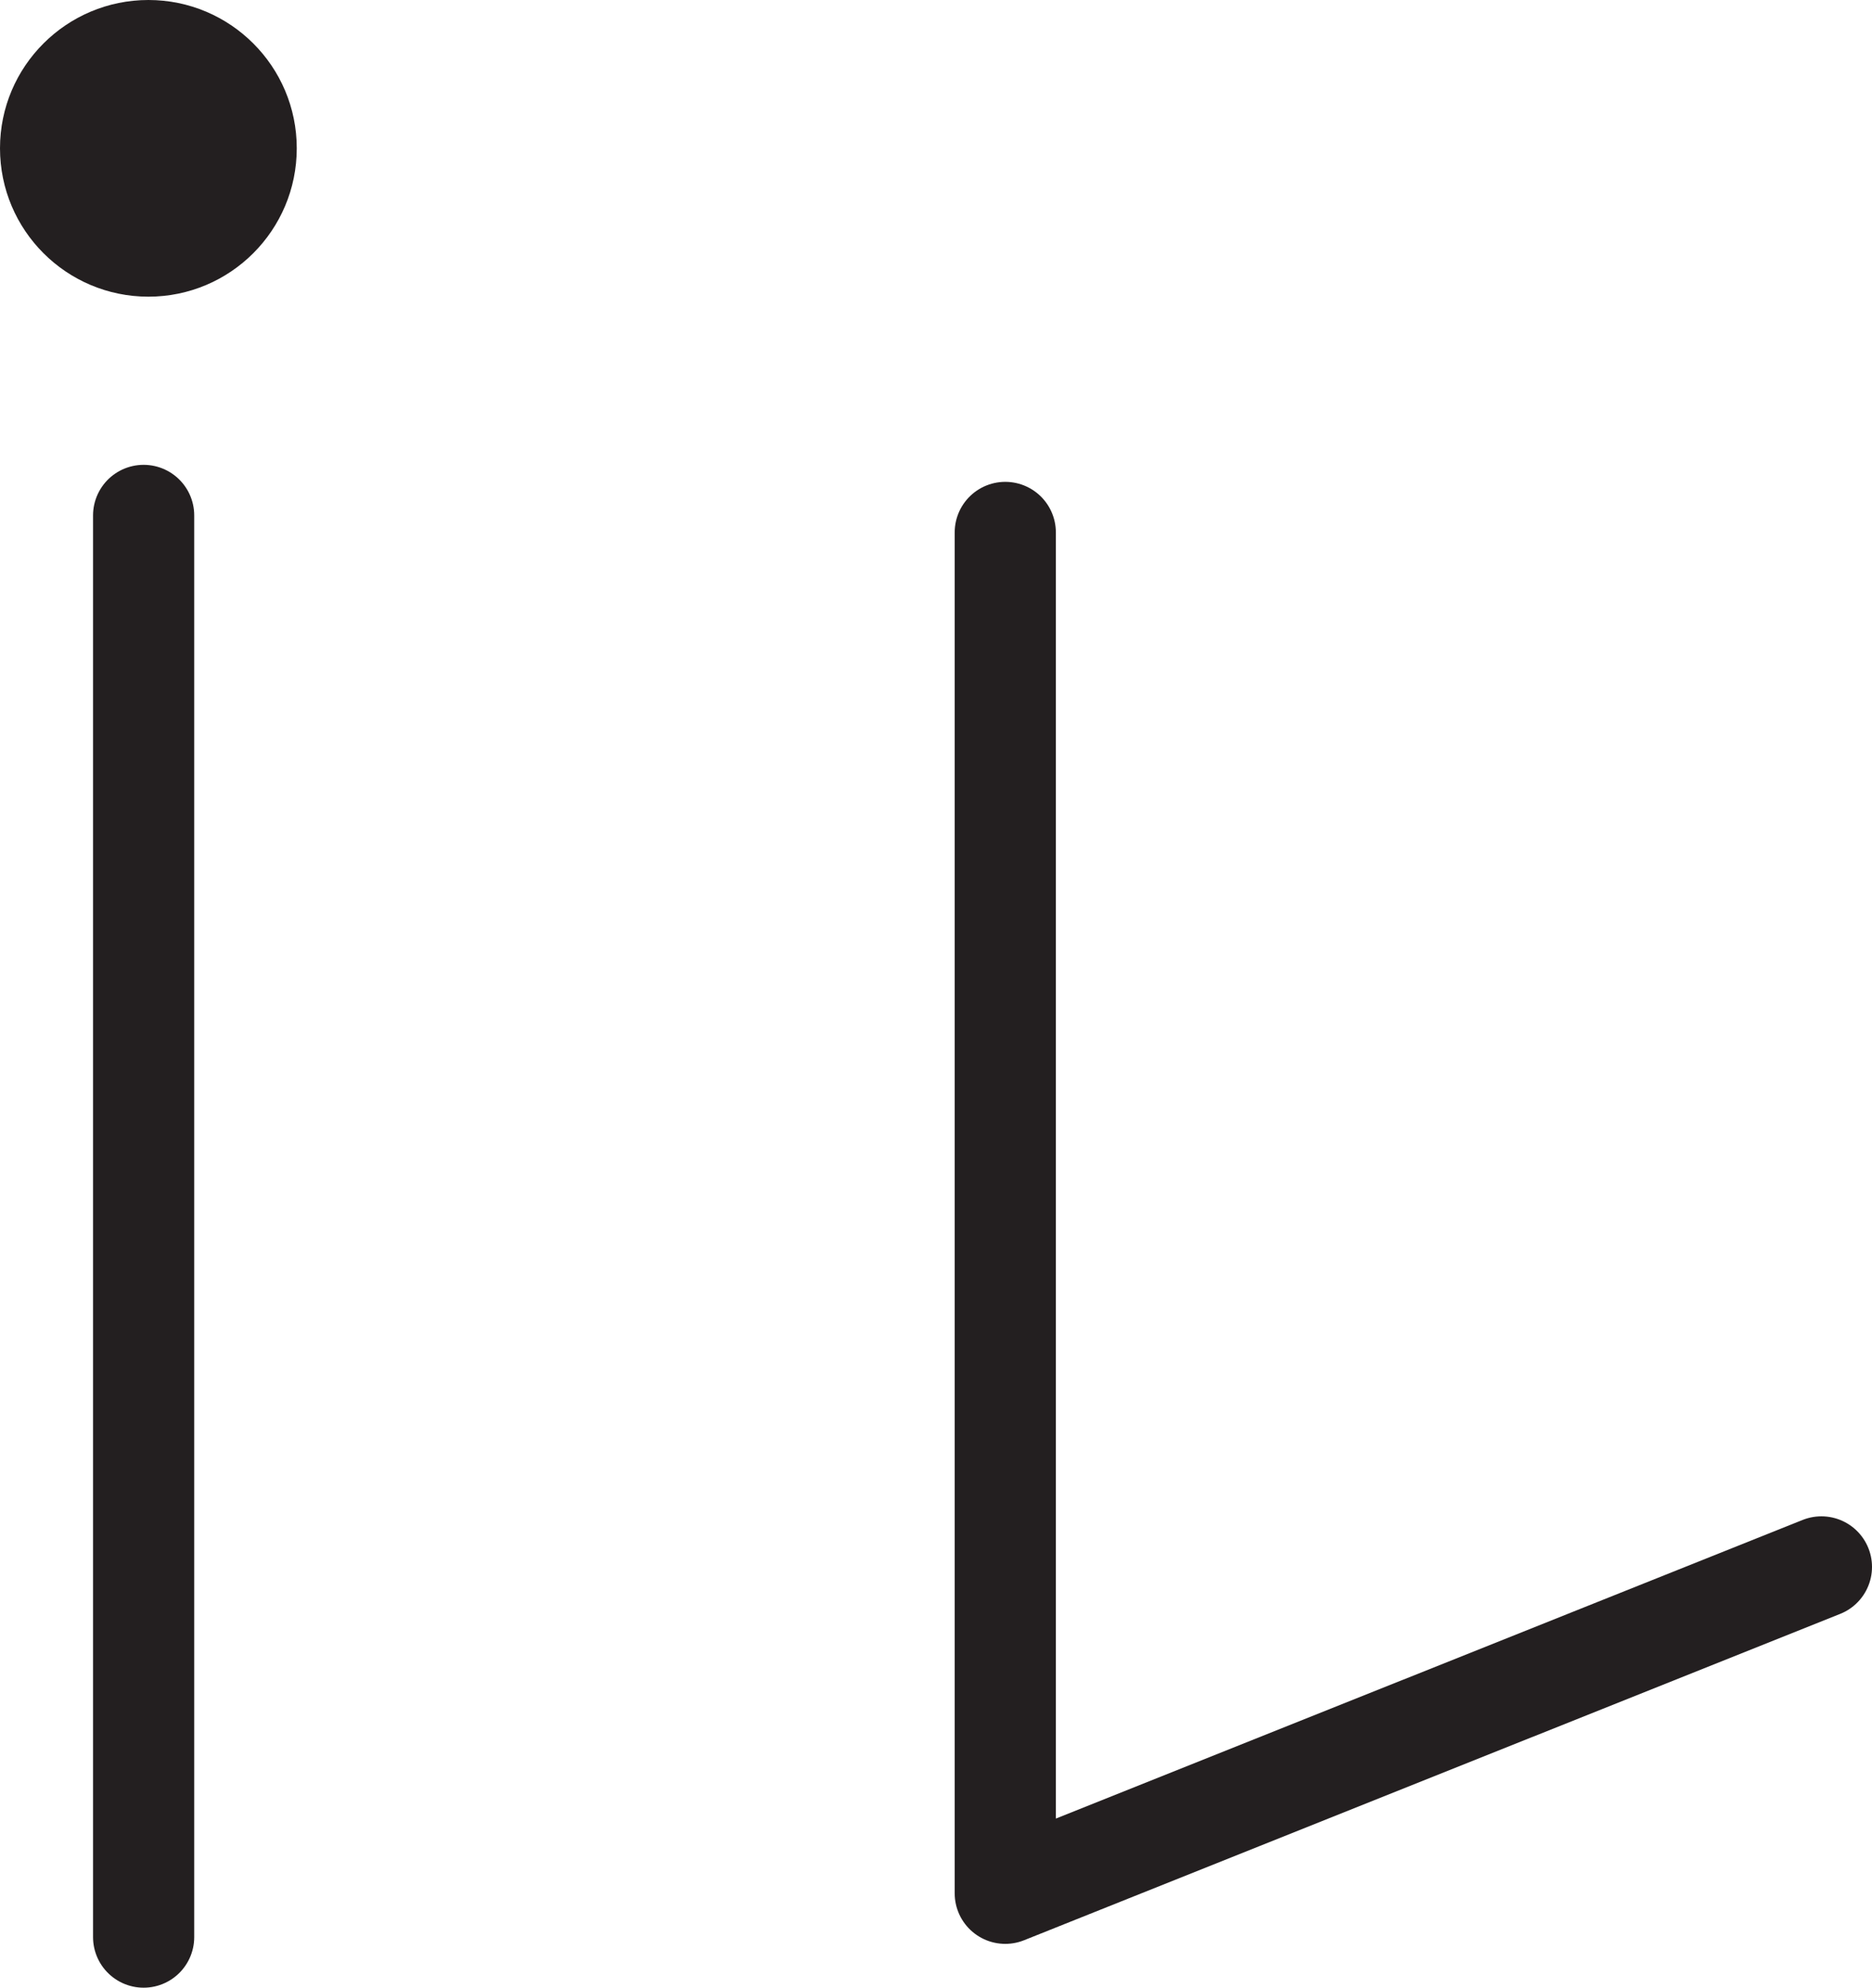 <?xml version="1.0" encoding="UTF-8" standalone="no"?>
<!-- Created with Inkscape (http://www.inkscape.org/) -->

<svg
   version="1.1"
   id="svg1"
   width="24.646"
   height="26.17"
   viewBox="0 0 24.646 26.17"
   sodipodi:docname="cell.svg"
   xmlns:inkscape="http://www.inkscape.org/namespaces/inkscape"
   xmlns:sodipodi="http://sodipodi.sourceforge.net/DTD/sodipodi-0.dtd"
   xmlns="http://www.w3.org/2000/svg"
   xmlns:svg="http://www.w3.org/2000/svg">
  <sodipodi:namedview
     id="namedview1"
     pagecolor="#ffffff"
     bordercolor="#000000"
     borderopacity="0.25"
     inkscape:showpageshadow="2"
     inkscape:pageopacity="0.0"
     inkscape:pagecheckerboard="0"
     inkscape:deskcolor="#d1d1d1">
    <inkscape:page
       x="0"
       y="0"
       inkscape:label="1"
       id="page1"
       width="24.646"
       height="26.17"
       margin="0"
       bleed="0" />
  </sodipodi:namedview>
  <defs
     id="defs1" />
  <path
     style="fill:none;stroke:#231f20;stroke-width:1.332;stroke-linecap:round;stroke-linejoin:miter;stroke-miterlimit:4;stroke-dasharray:none;stroke-opacity:1"
     d="M 1.891,25.504 V 6.786"
     id="path382" />
  <path
     style="fill:#231f20;fill-opacity:1;fill-rule:nonzero;stroke:none"
     d="M 1.954,6.1594571e-7 C 0.875,6.1594571e-7 4.0146206e-7,0.875 4.0146206e-7,1.952 c 0,1.079 0.875,1.954 1.954,1.954 1.078,0 1.953,-0.875 1.953,-1.954 0,-1.077 -0.875,-1.952 -1.953,-1.952"
     id="path383" />
  <path
     style="fill:none;stroke:#231f20;stroke-width:1.332;stroke-linecap:round;stroke-linejoin:round;stroke-miterlimit:4;stroke-dasharray:none;stroke-opacity:1"
     d="M 13.235,7.01 V 24.927 l 10.745,-4.297"
     id="path384" />
</svg>
